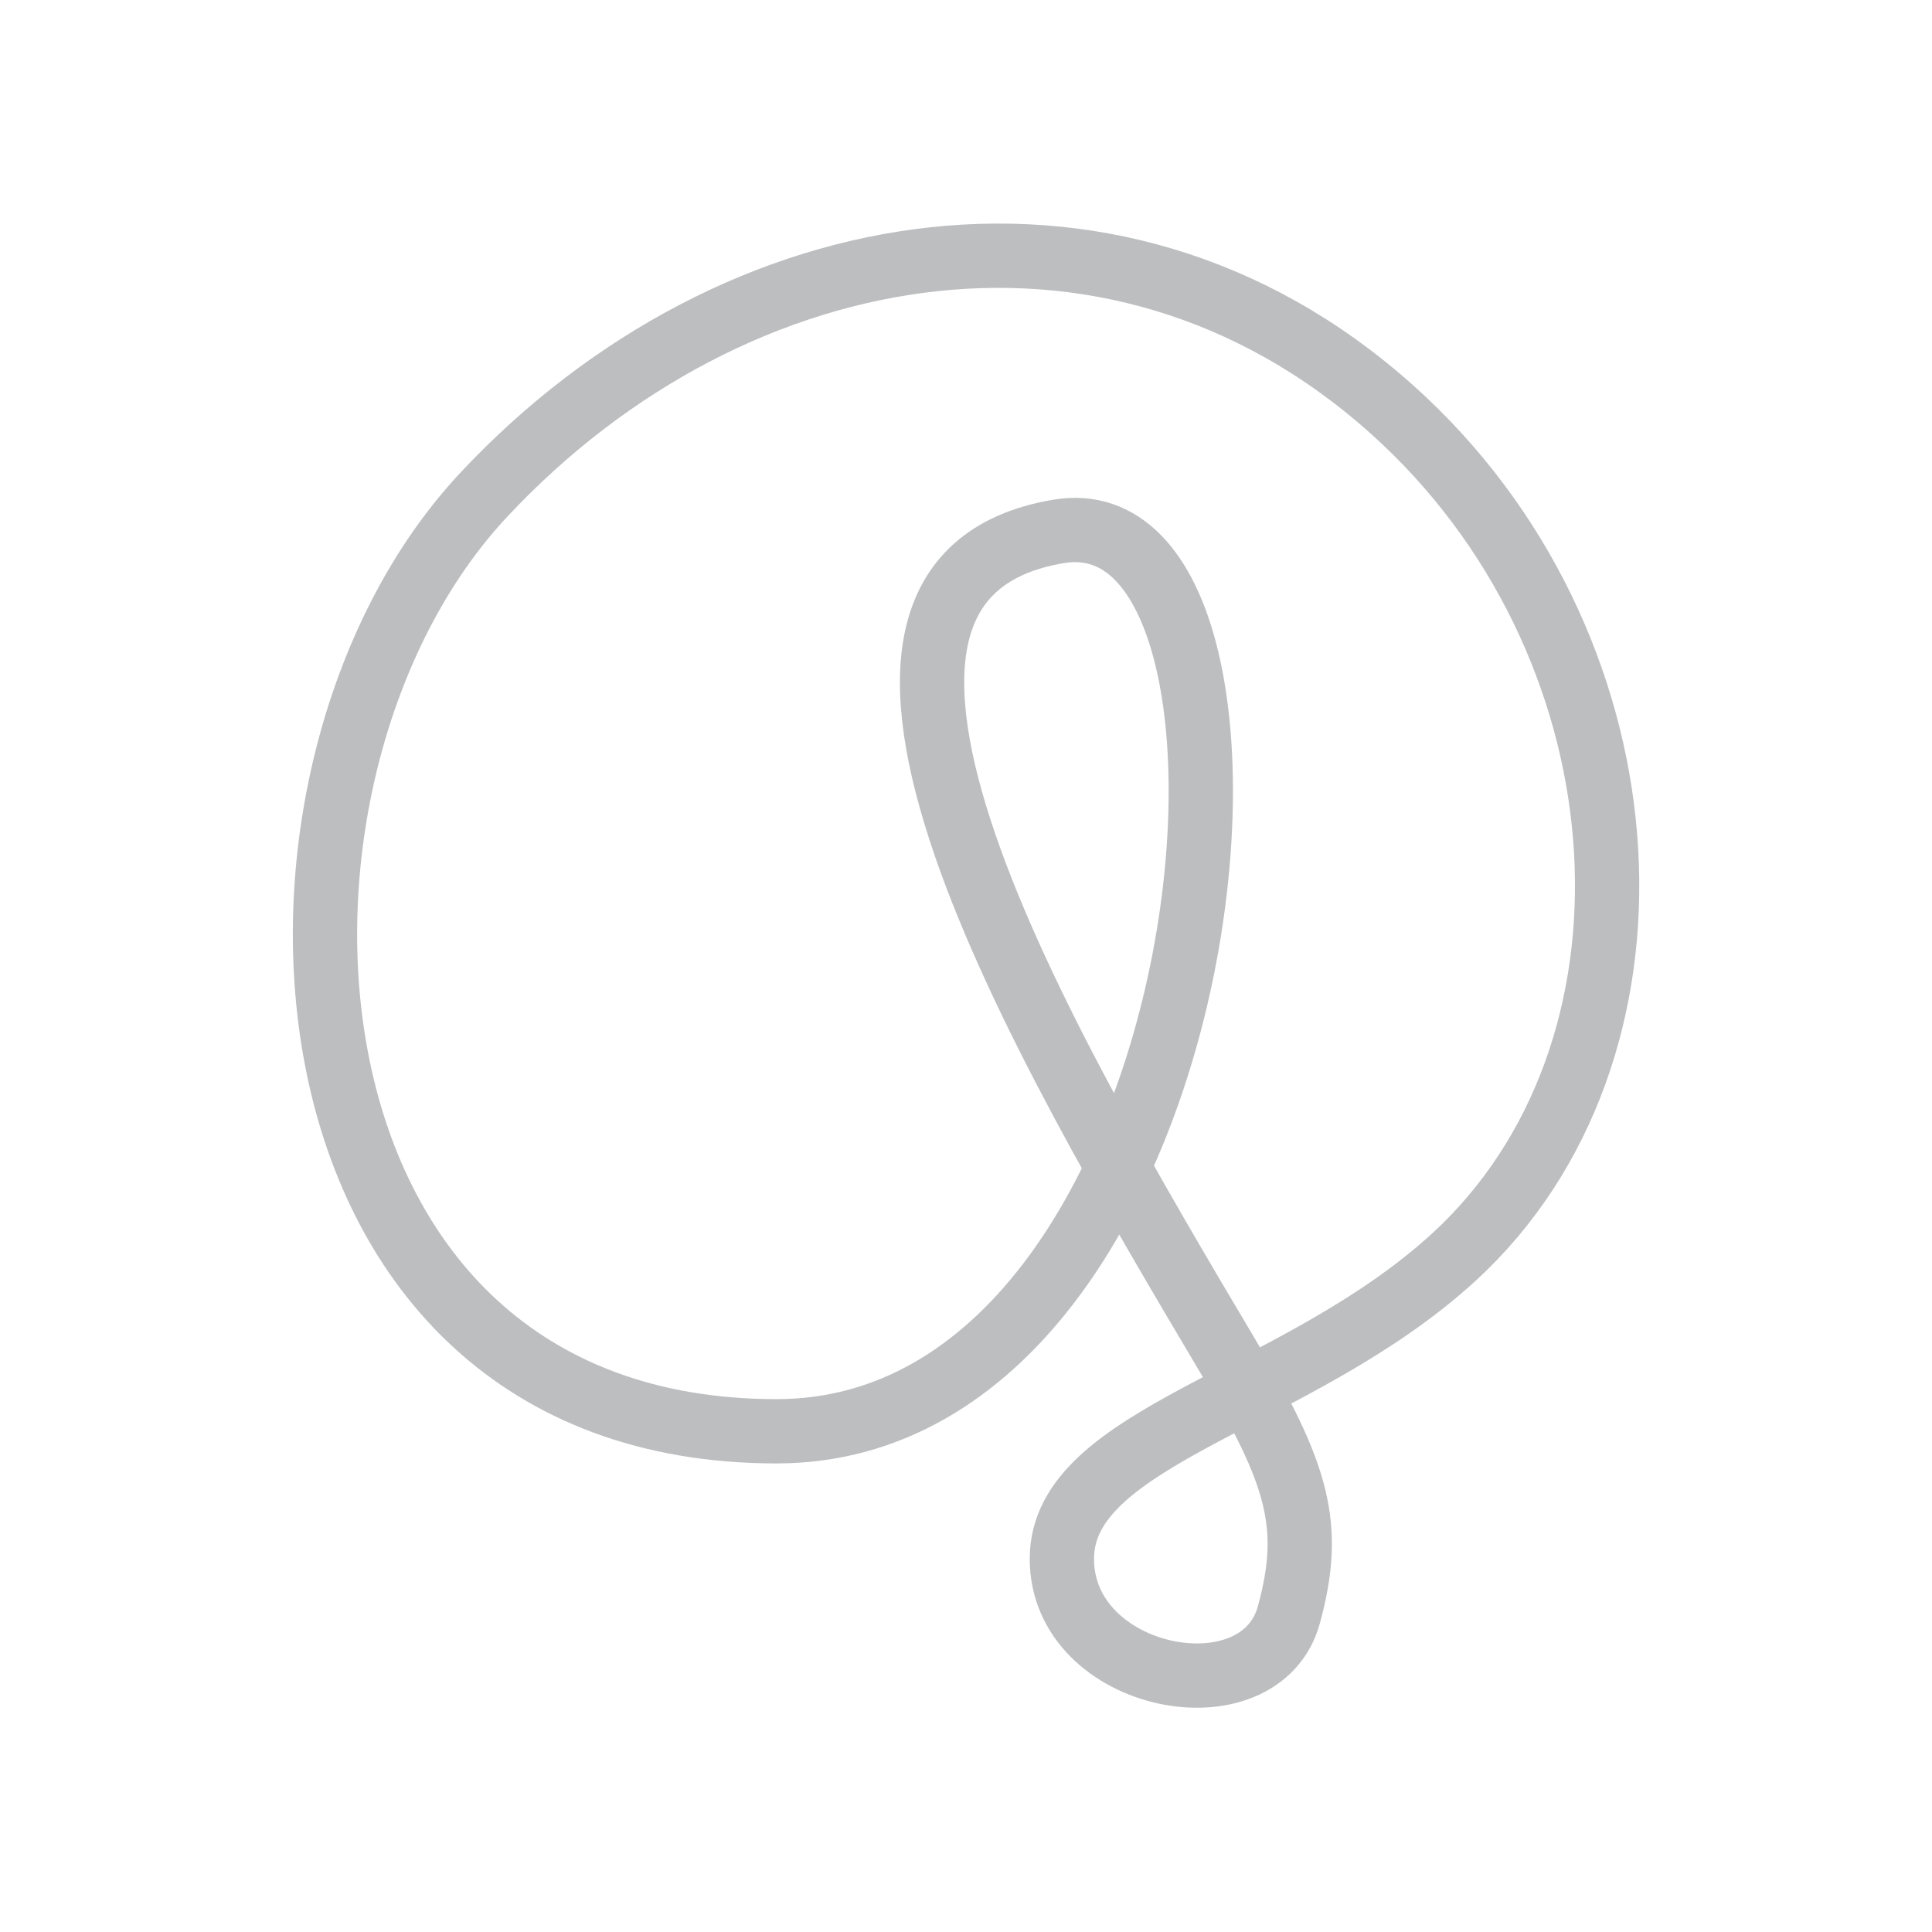 <svg id="Layer_1" data-name="Layer 1" xmlns="http://www.w3.org/2000/svg" viewBox="0 0 85.04 85.04"><defs><style>.cls-1{fill:none;stroke:#bcbec0;stroke-linecap:round;stroke-linejoin:round;stroke-width:2.83px;}</style></defs><title>purpose</title><path class="cls-1" d="M64,55.33c-6.91,6.33-17.23,7.84-17.26,13.26s8.76,7.11,10,2.46c1.05-3.88.42-6.12-2.69-11.35-8.22-13.84-20.19-34.18-7.45-36.31C57.81,21.52,54.12,63,34.18,63,11.38,63,9.81,34,21.32,21.75,32.33,10,49.58,7,61.82,18.53,72.8,28.89,73.78,46.35,64,55.33Z"/></svg>